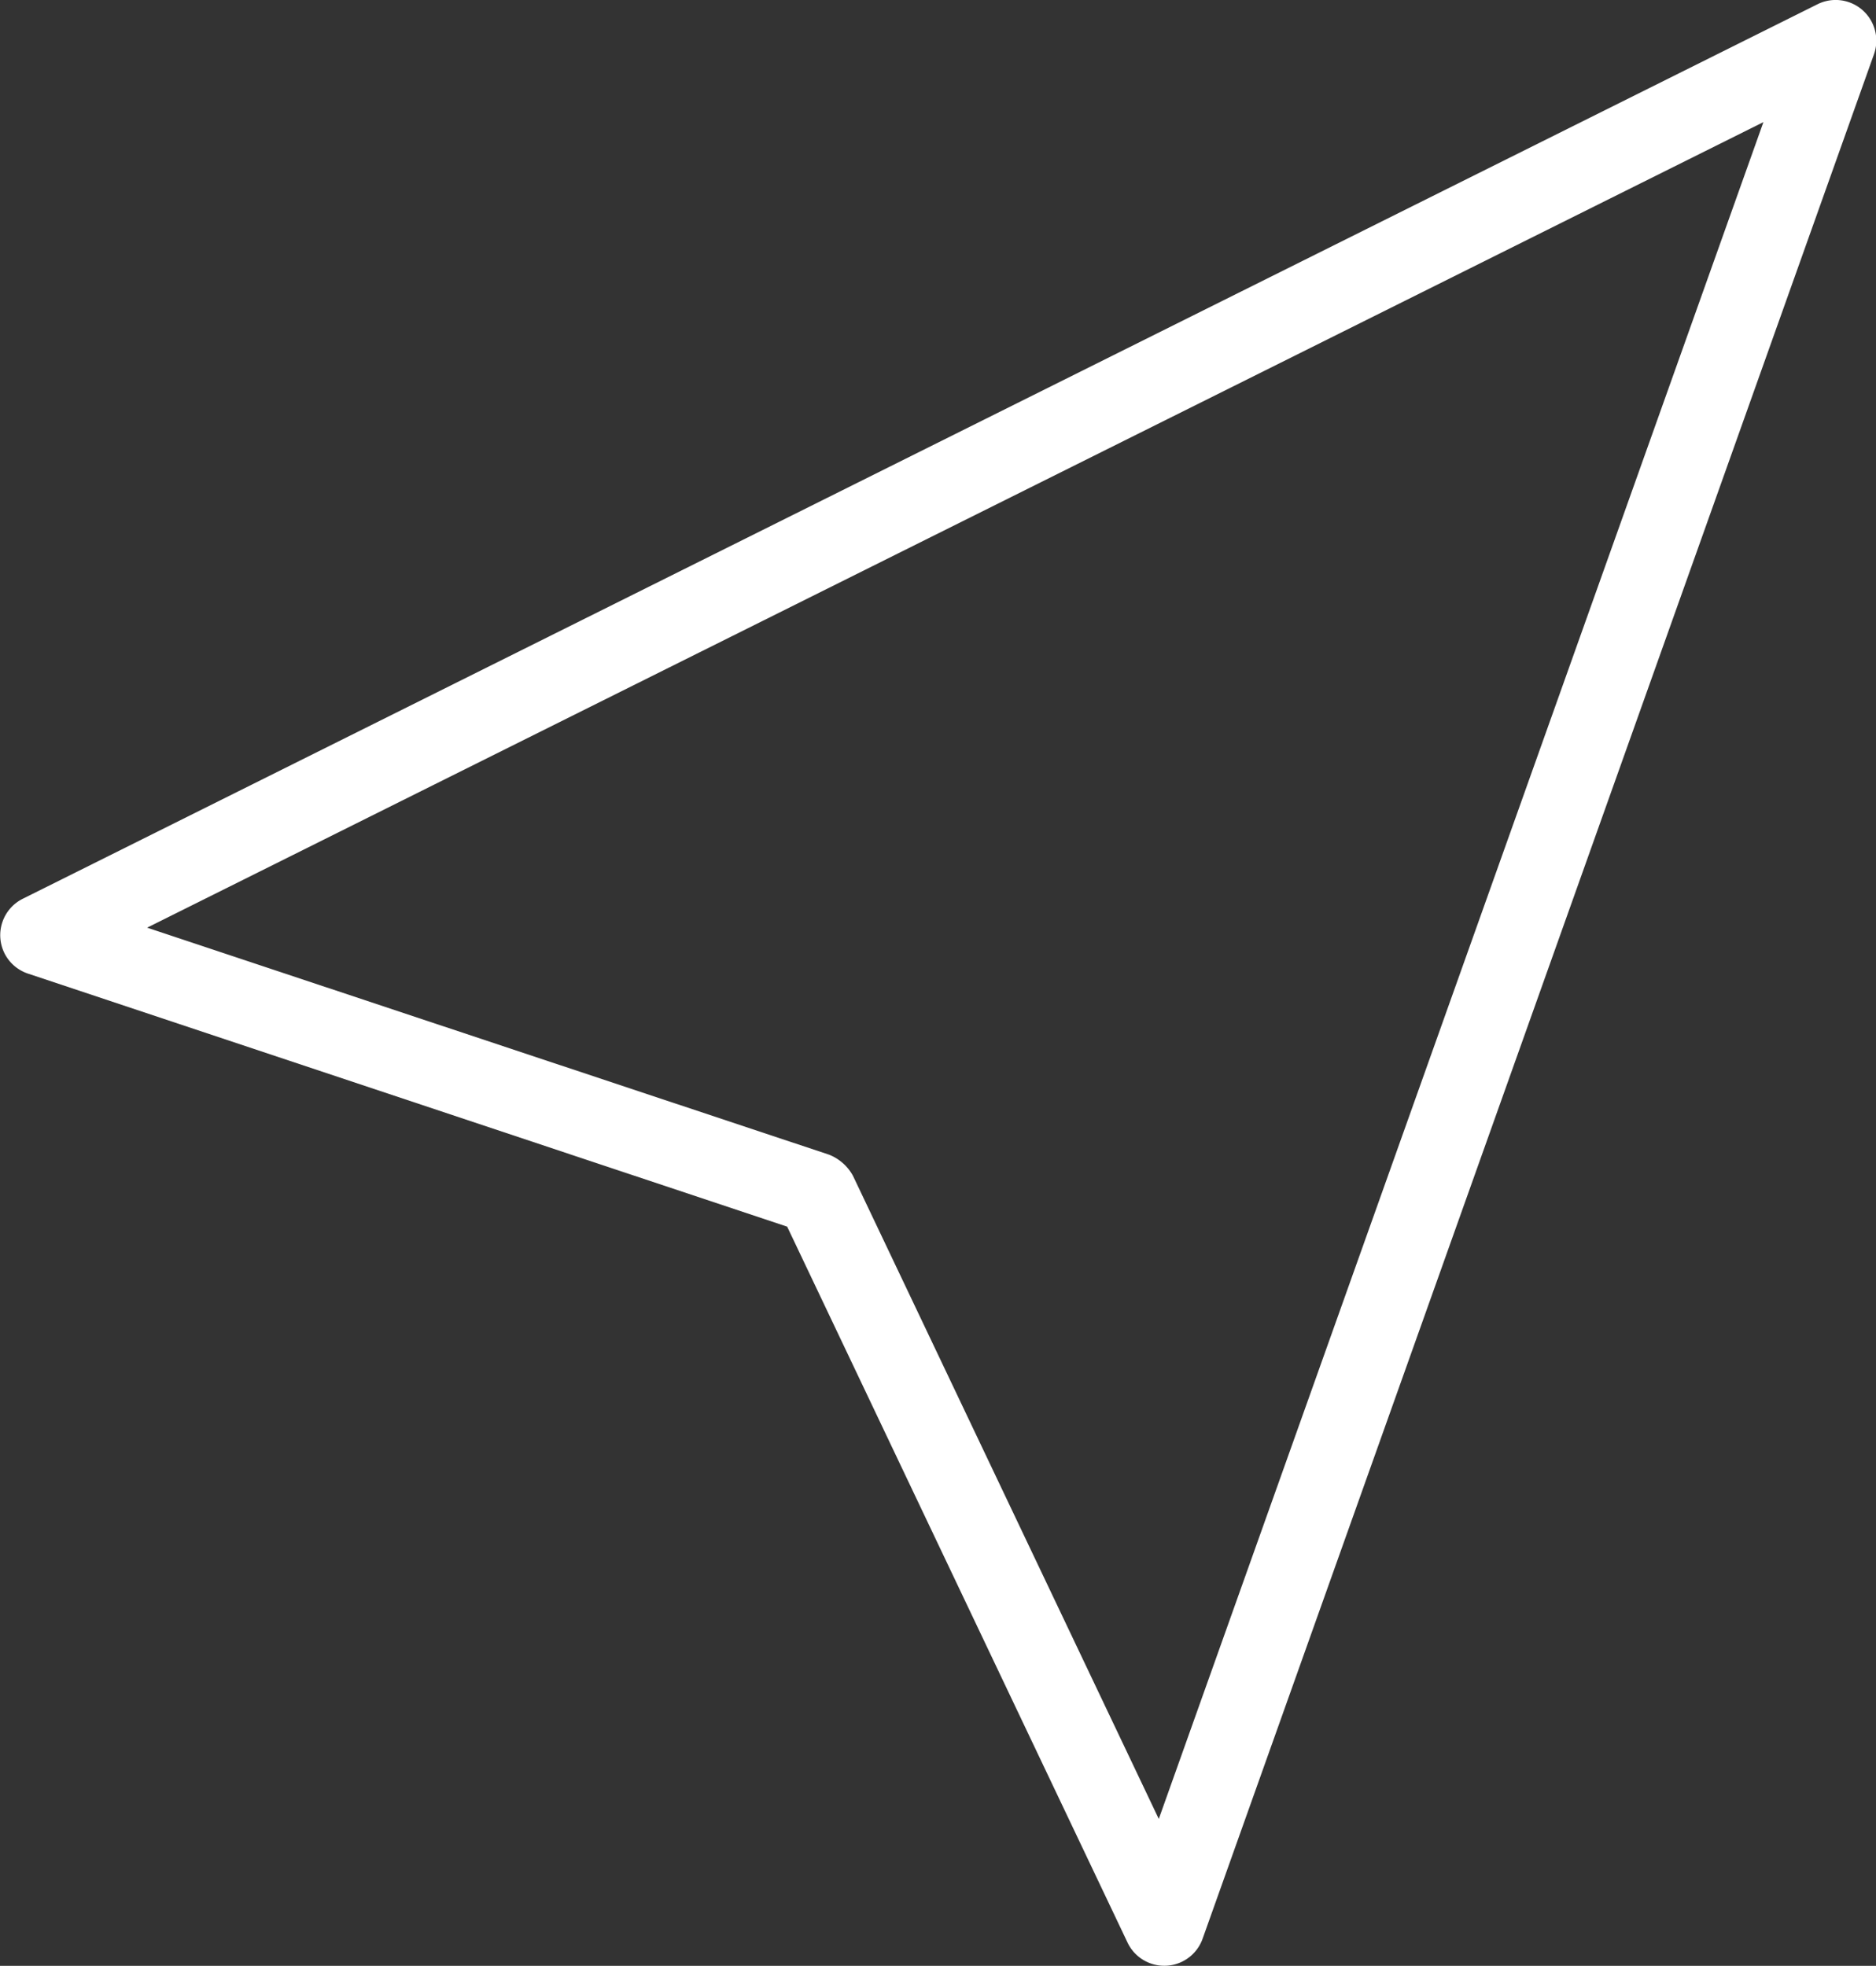 <svg id="Group_4358" data-name="Group 4358" xmlns="http://www.w3.org/2000/svg" width="19.28" height="20.204" viewBox="0 0 19.28 20.204">
  <rect x="0" y="0" width="19.28" height="20.204" fill="#333333" stroke="none"/>
  <path id="Path_2505" data-name="Path 2505" d="M1039.1,463.111a.418.418,0,0,1,.189-.558l18.444-9.193a.418.418,0,0,1,.581.514l-6.9,19.368a.418.418,0,0,1-.769.043v0l-3.5-7.362-7.8-2.6A.418.418,0,0,1,1039.1,463.111Zm18.078-8.54-16.611,8.279,7.008,2.333a.483.483,0,0,1,.246.217l3.143,6.61Z" transform="translate(-1039.055 -453.316)" fill="#fff"/>
</svg>
